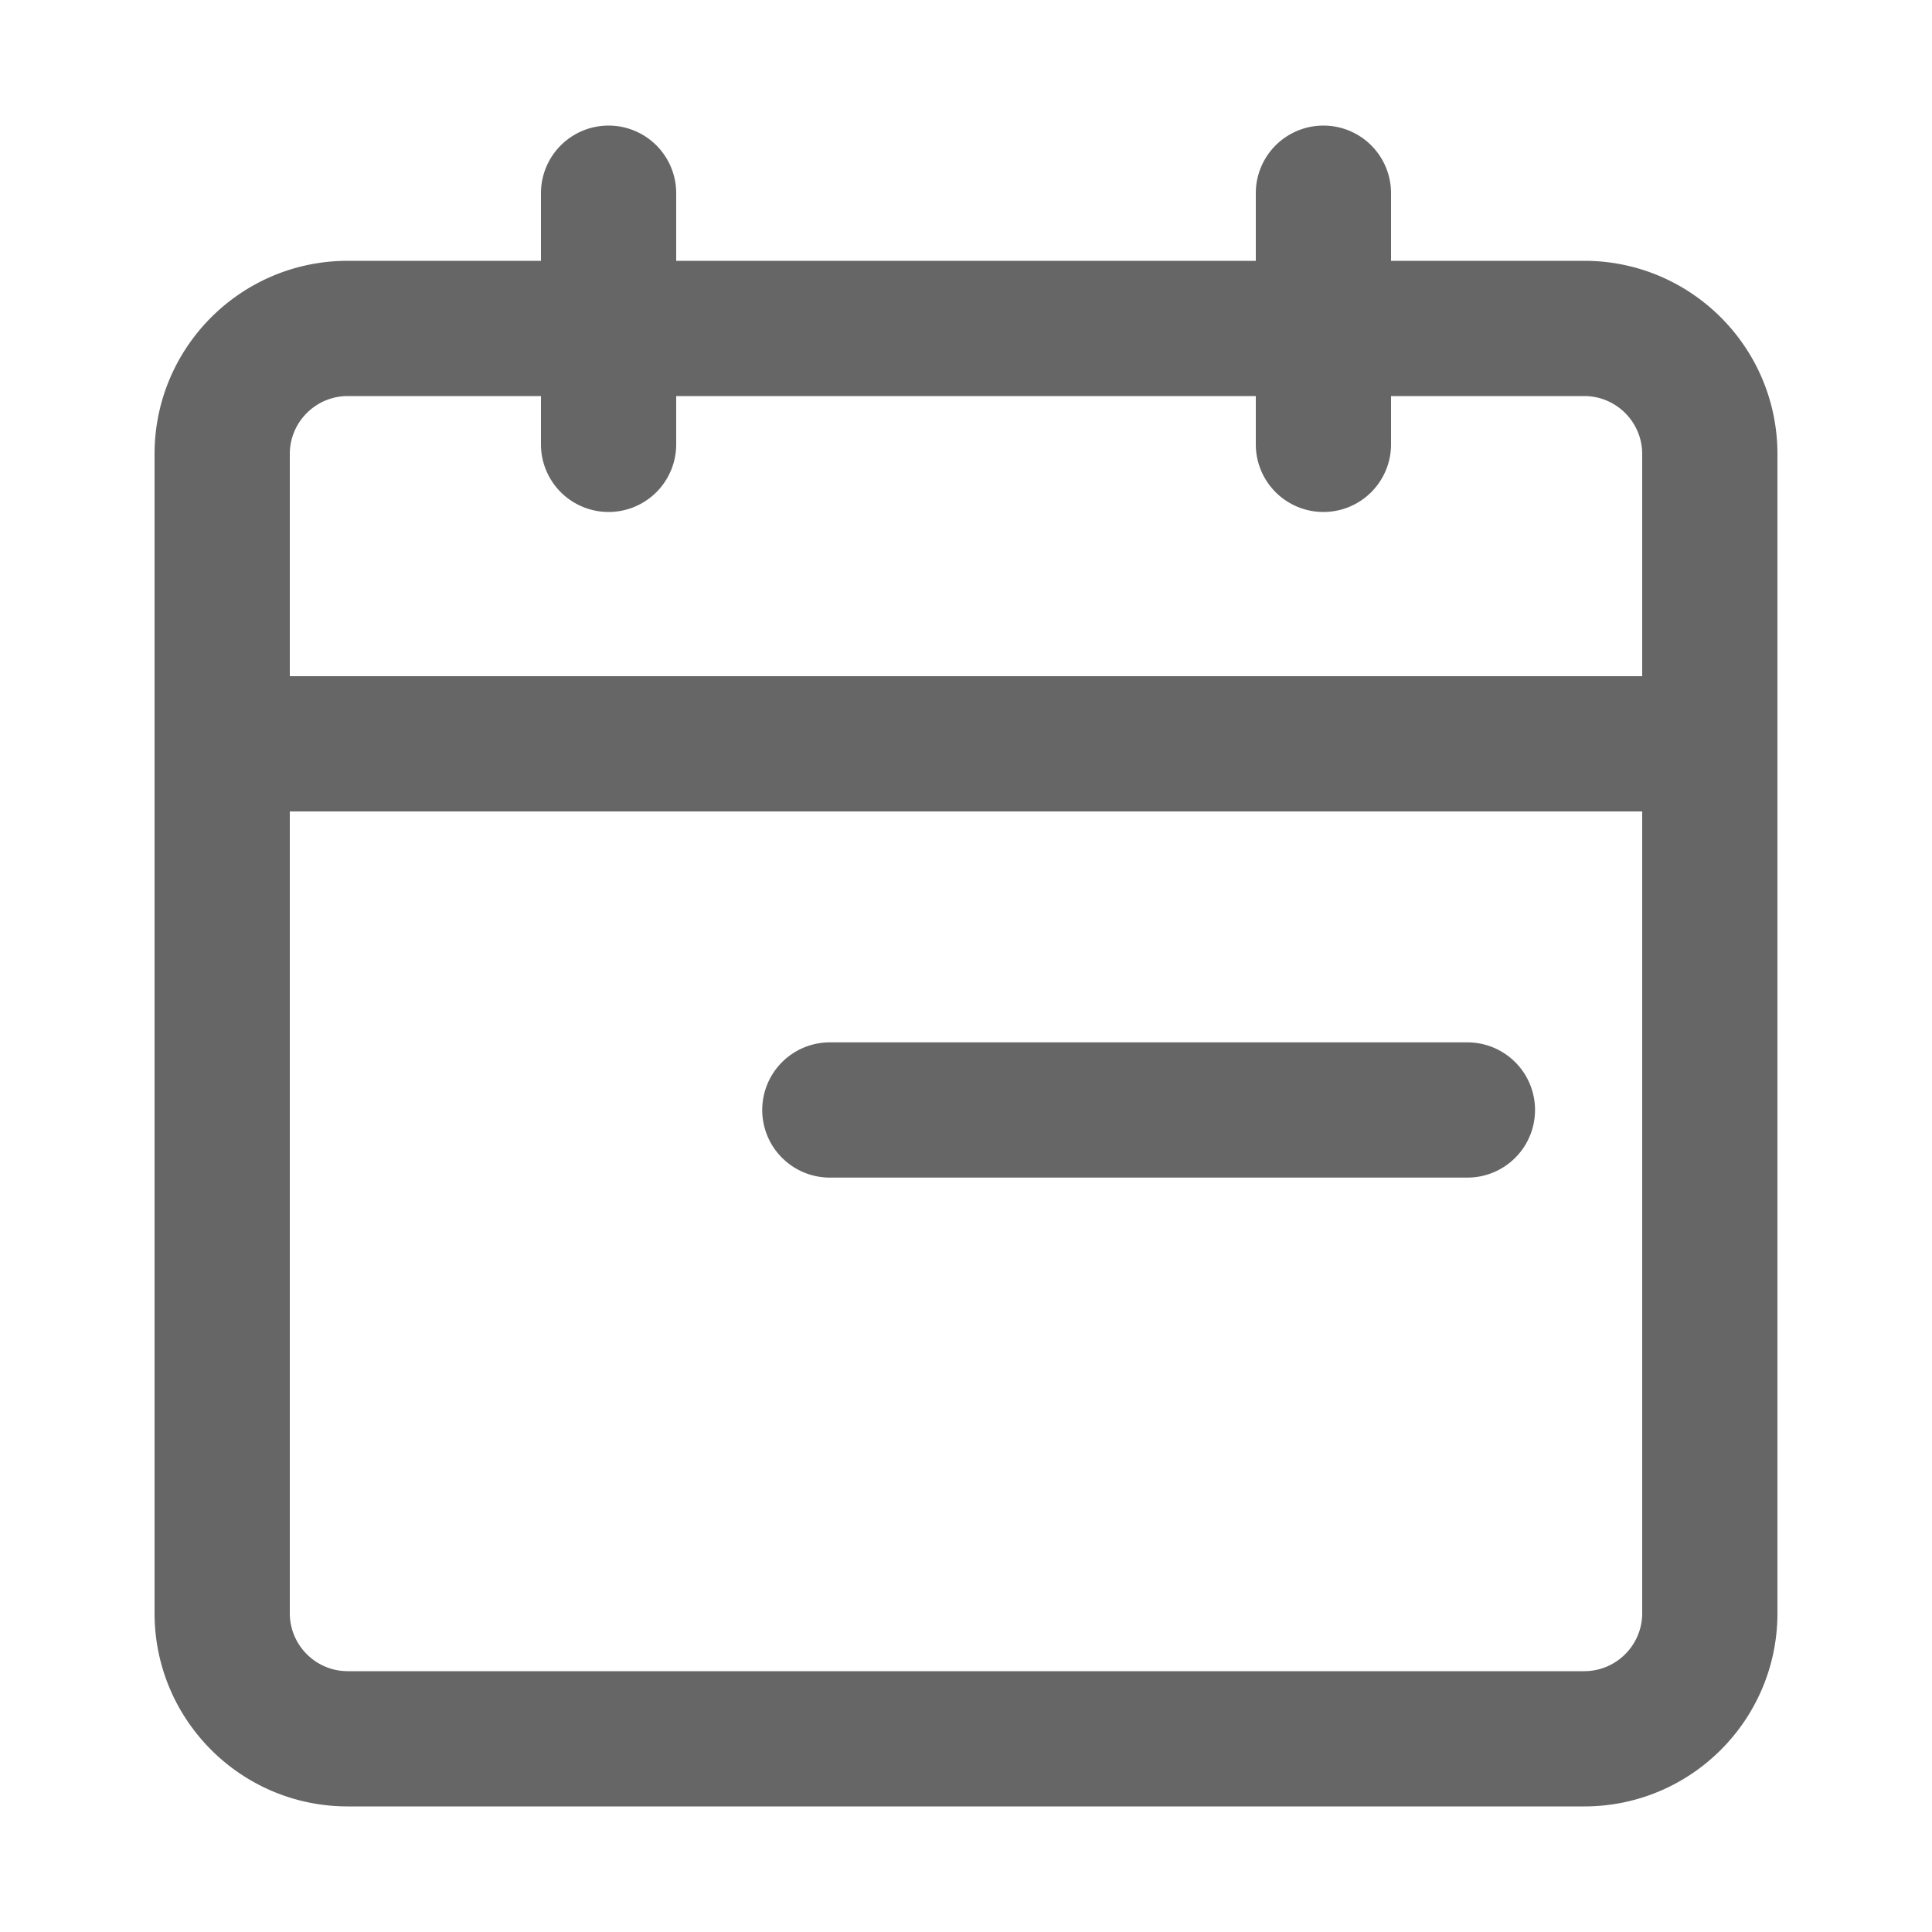 <?xml version="1.0" standalone="no"?><!DOCTYPE svg PUBLIC "-//W3C//DTD SVG 1.1//EN" "http://www.w3.org/Graphics/SVG/1.1/DTD/svg11.dtd">
<svg t="1713080311588"
     class="icon"
     viewBox="0 0 1024 1024"
     version="1.1"
     xmlns="http://www.w3.org/2000/svg"
     p-id="19809"
     width="200"
     height="200"
     fill="currentColor">
    <path
        d="M777.759 552.474h-337.92a35.84 35.84 0 1 0 0 71.68h337.92a35.84 35.84 0 1 0 0-71.68z"
        fill="#666666"
        p-id="19810"></path>
    <path
        d="M839.68 138.24h-102.4v-35.84a35.84 35.84 0 1 0-71.68 0v35.84H358.4v-35.84a35.84 35.84 0 1 0-71.68 0v35.84H184.32c-56.556 0-102.4 45.844-102.4 102.4v614.4c0 56.556 45.844 102.4 102.4 102.4h655.36c56.556 0 102.4-45.844 102.4-102.4V240.64c0-56.556-45.844-102.4-102.4-102.4zM184.32 209.92h102.4v25.6a35.84 35.84 0 1 0 71.68 0v-25.6h307.2v25.6a35.84 35.84 0 1 0 71.68 0v-25.6h102.4c16.942 0 30.72 13.783 30.72 30.72v117.76H153.6V240.64c0-16.937 13.778-30.72 30.72-30.72z m655.36 675.84H184.32c-16.942 0-30.72-13.783-30.72-30.72V430.08h716.8v424.96c0 16.937-13.778 30.72-30.72 30.72z"
        fill="#666666"
        p-id="19811"></path>
</svg>